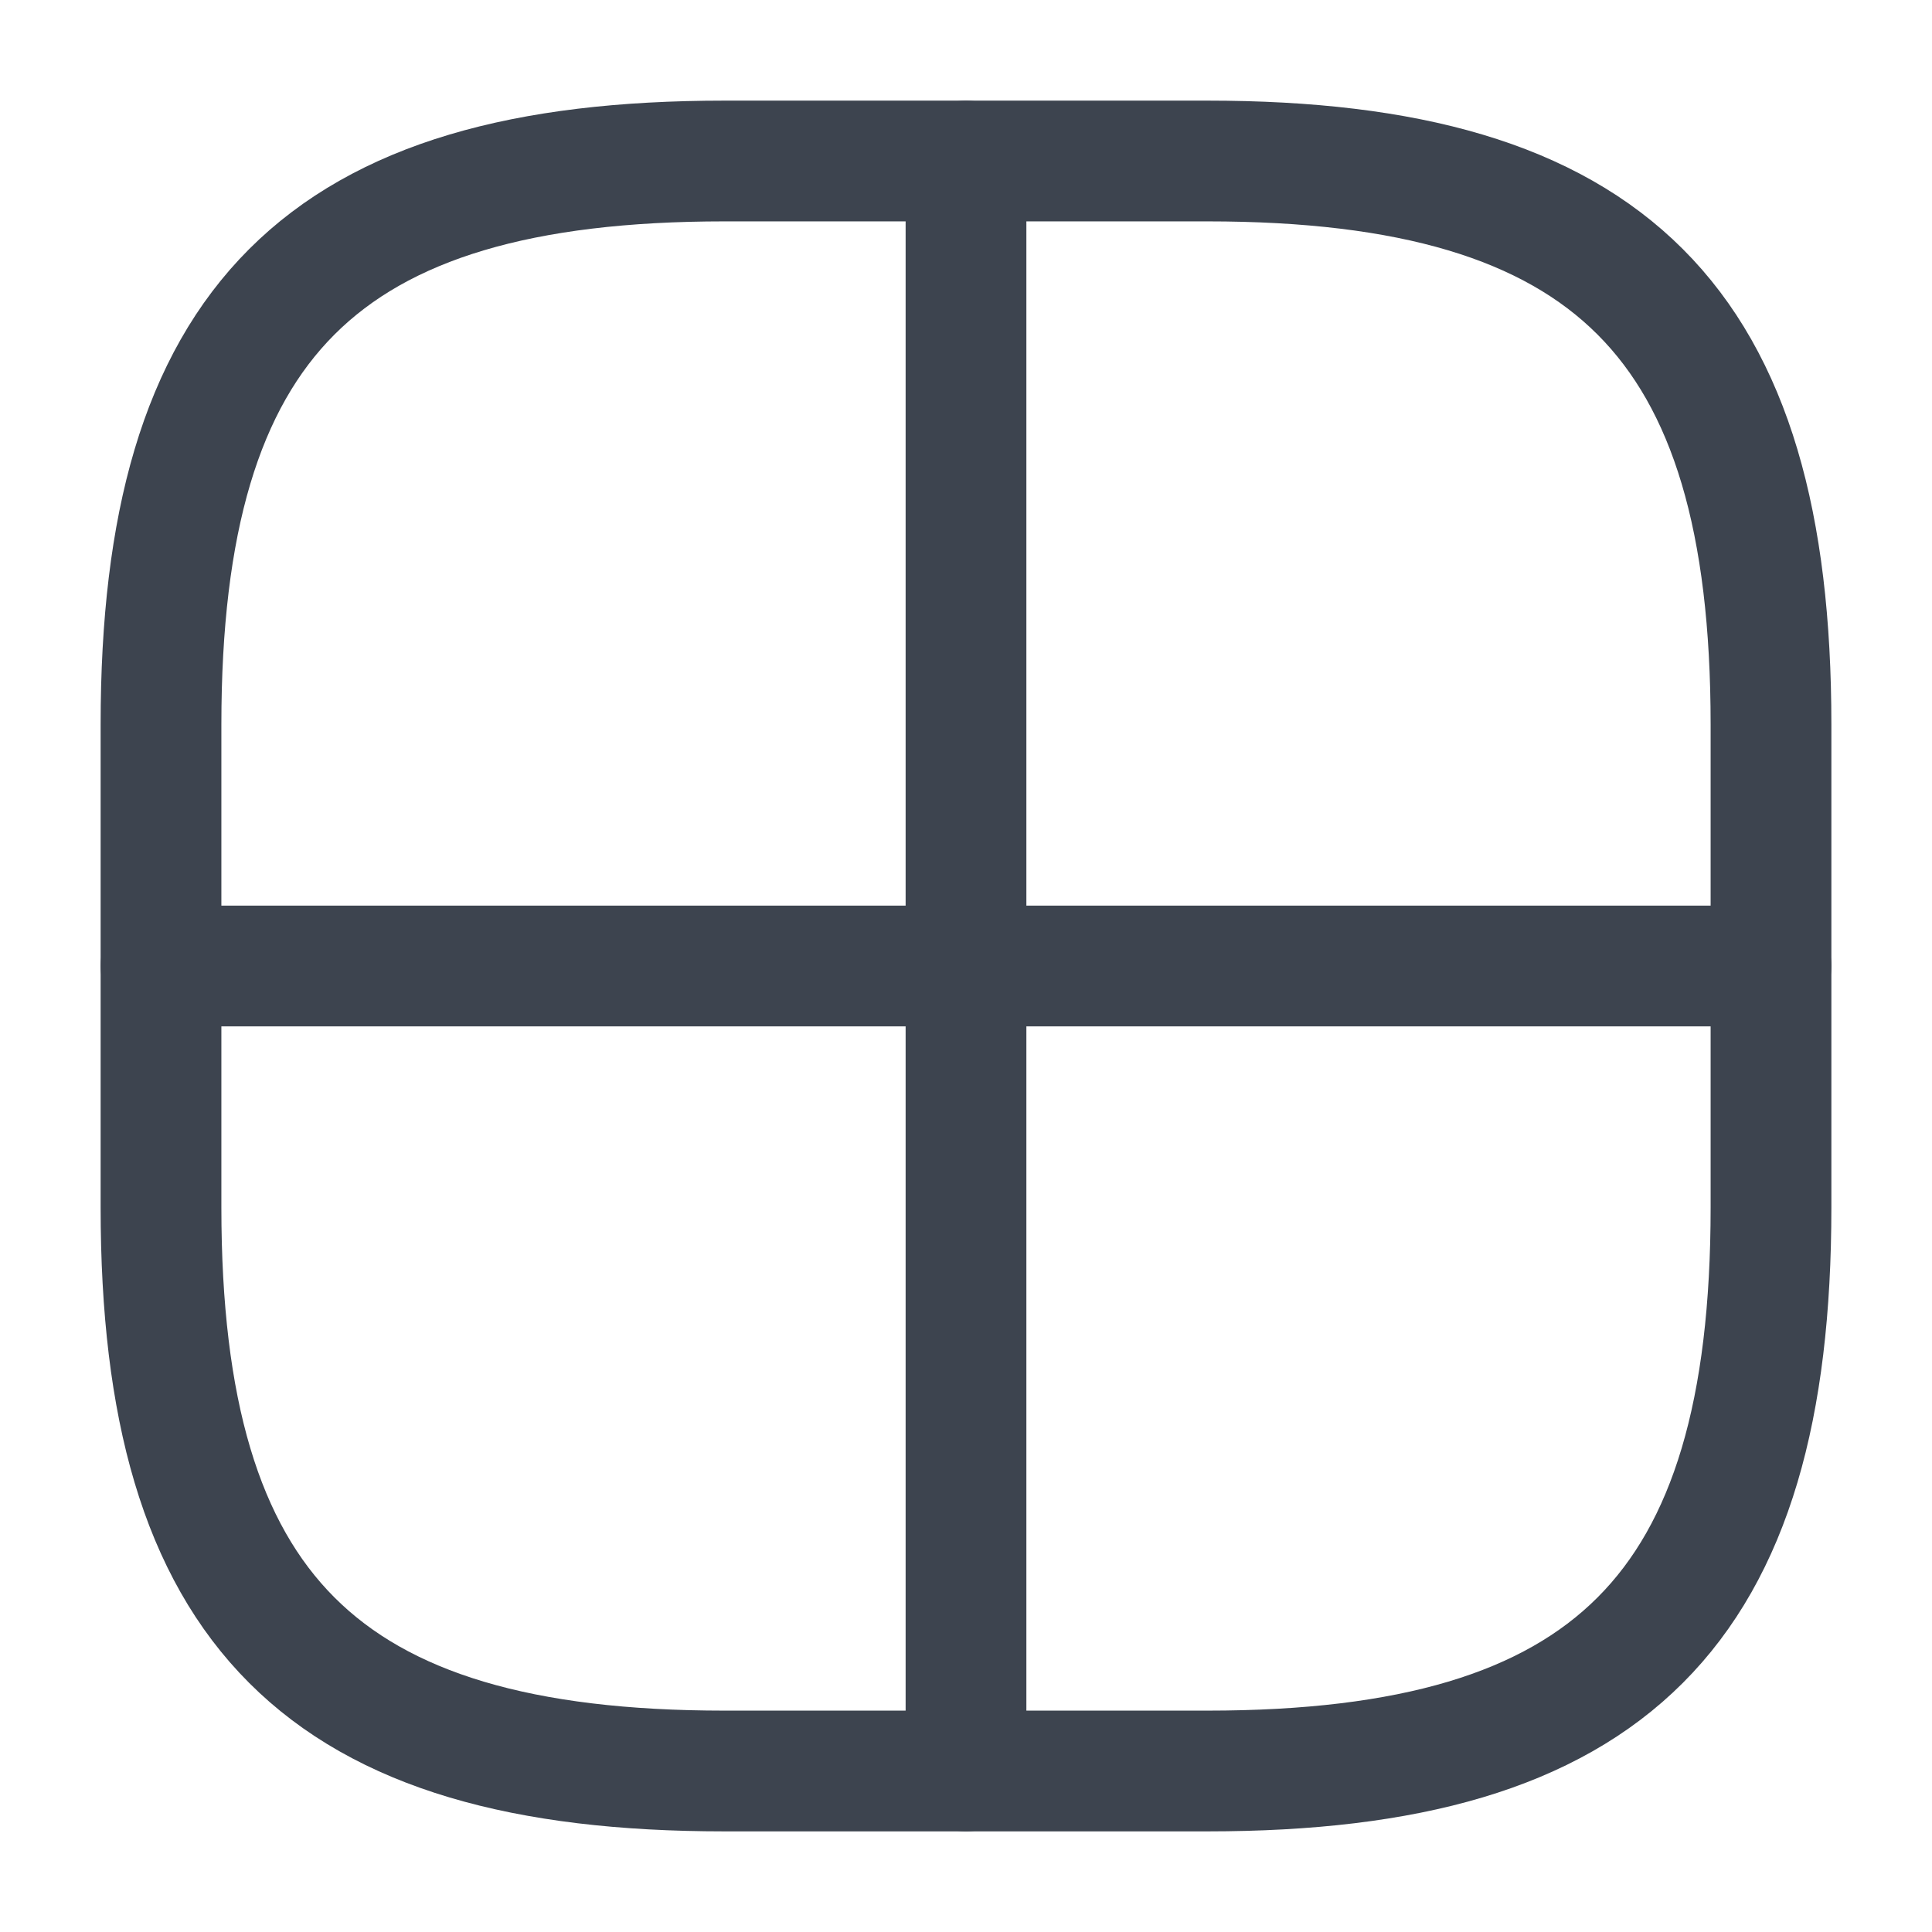 <svg width="24" height="24" viewBox="0 0 24 24" fill="none" xmlns="http://www.w3.org/2000/svg">
<path d="M9 22H15C20 22 22 20 22 15V9C22 4 20 2 15 2H9C4 2 2 4 2 9V15C2 20 4 22 9 22Z" stroke="#3D444F" stroke-width="1.5" stroke-linecap="round" stroke-linejoin="round"/>
<path d="M12 2V22" stroke="#3D444F" stroke-width="1.5" stroke-linecap="round" stroke-linejoin="round"/>
<path d="M2 12H22" stroke="#3D444F" stroke-width="1.5" stroke-linecap="round" stroke-linejoin="round"/>
</svg>
